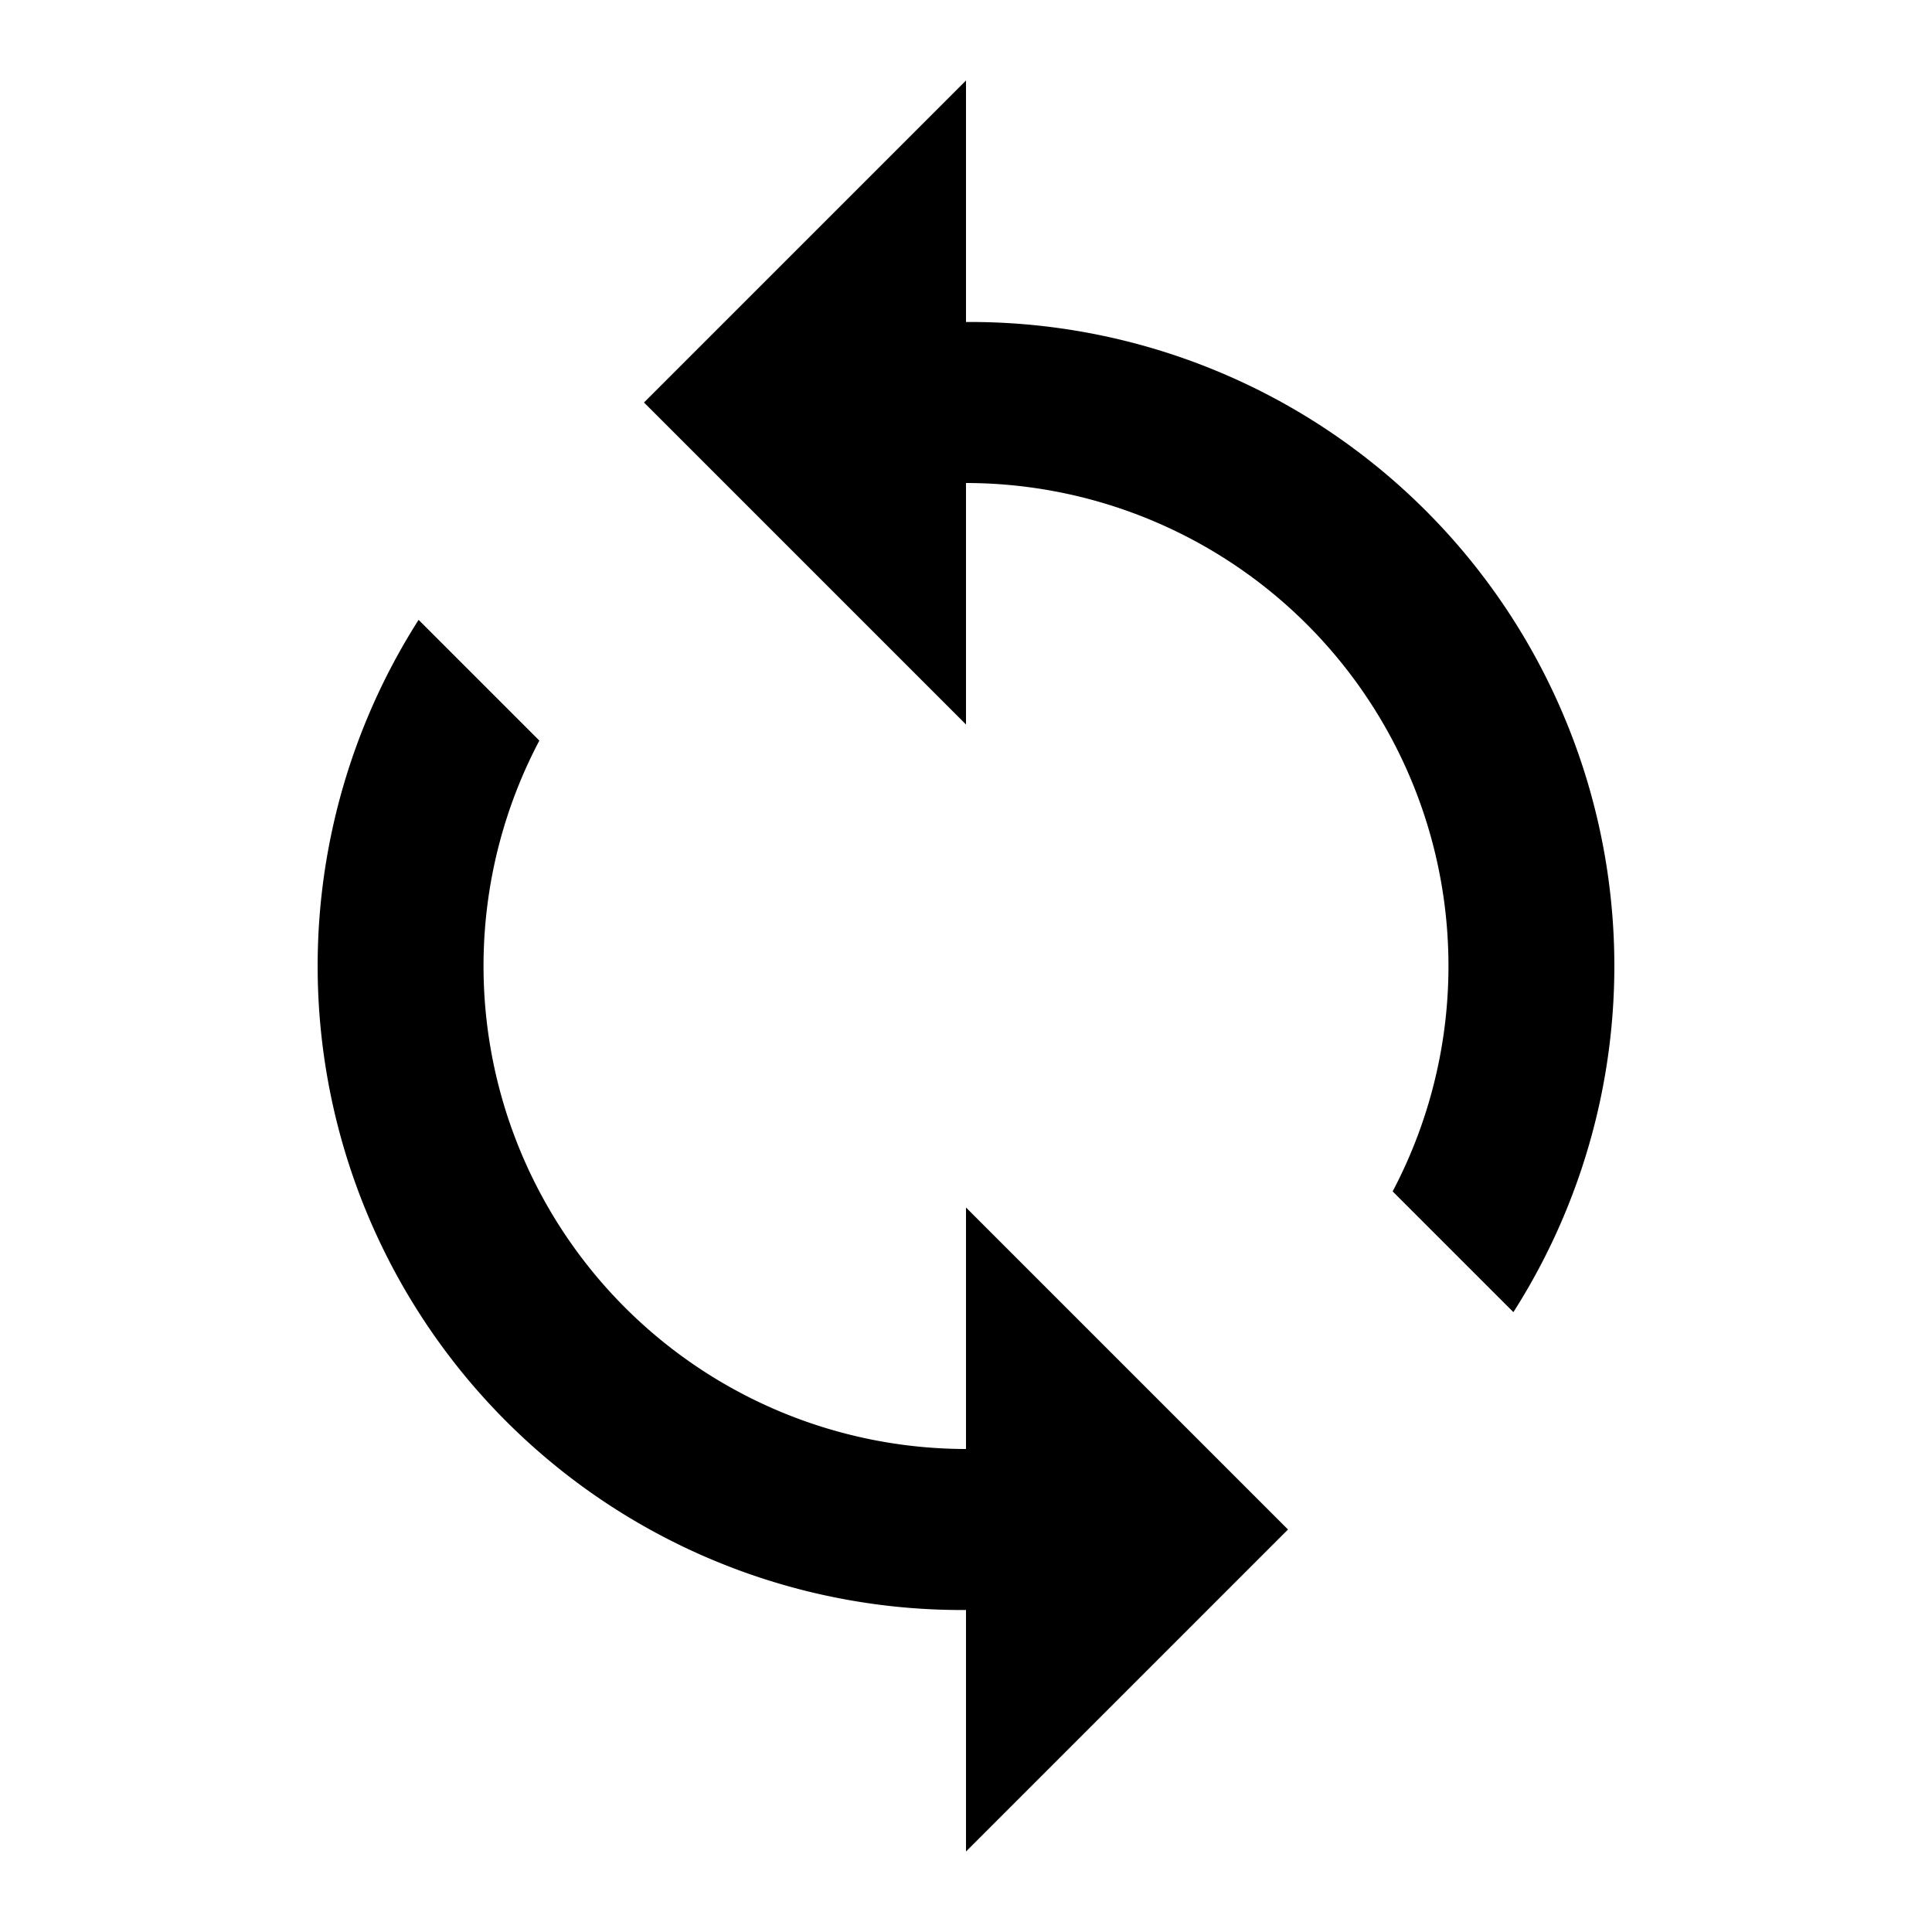 <svg xmlns="http://www.w3.org/2000/svg" width="24" height="24" viewBox="0 0 24 24">
  <path d="M12 4V1L8 5l4 4V6a6 6 0 0 1 5.3 8.8l1.5 1.5A8 8 0 0 0 12 4zm0 14a6 6 0 0 1-5.3-8.8L5.2 7.7A8 8 0 0 0 12 20v3l4-4-4-4v3z"/>
</svg>